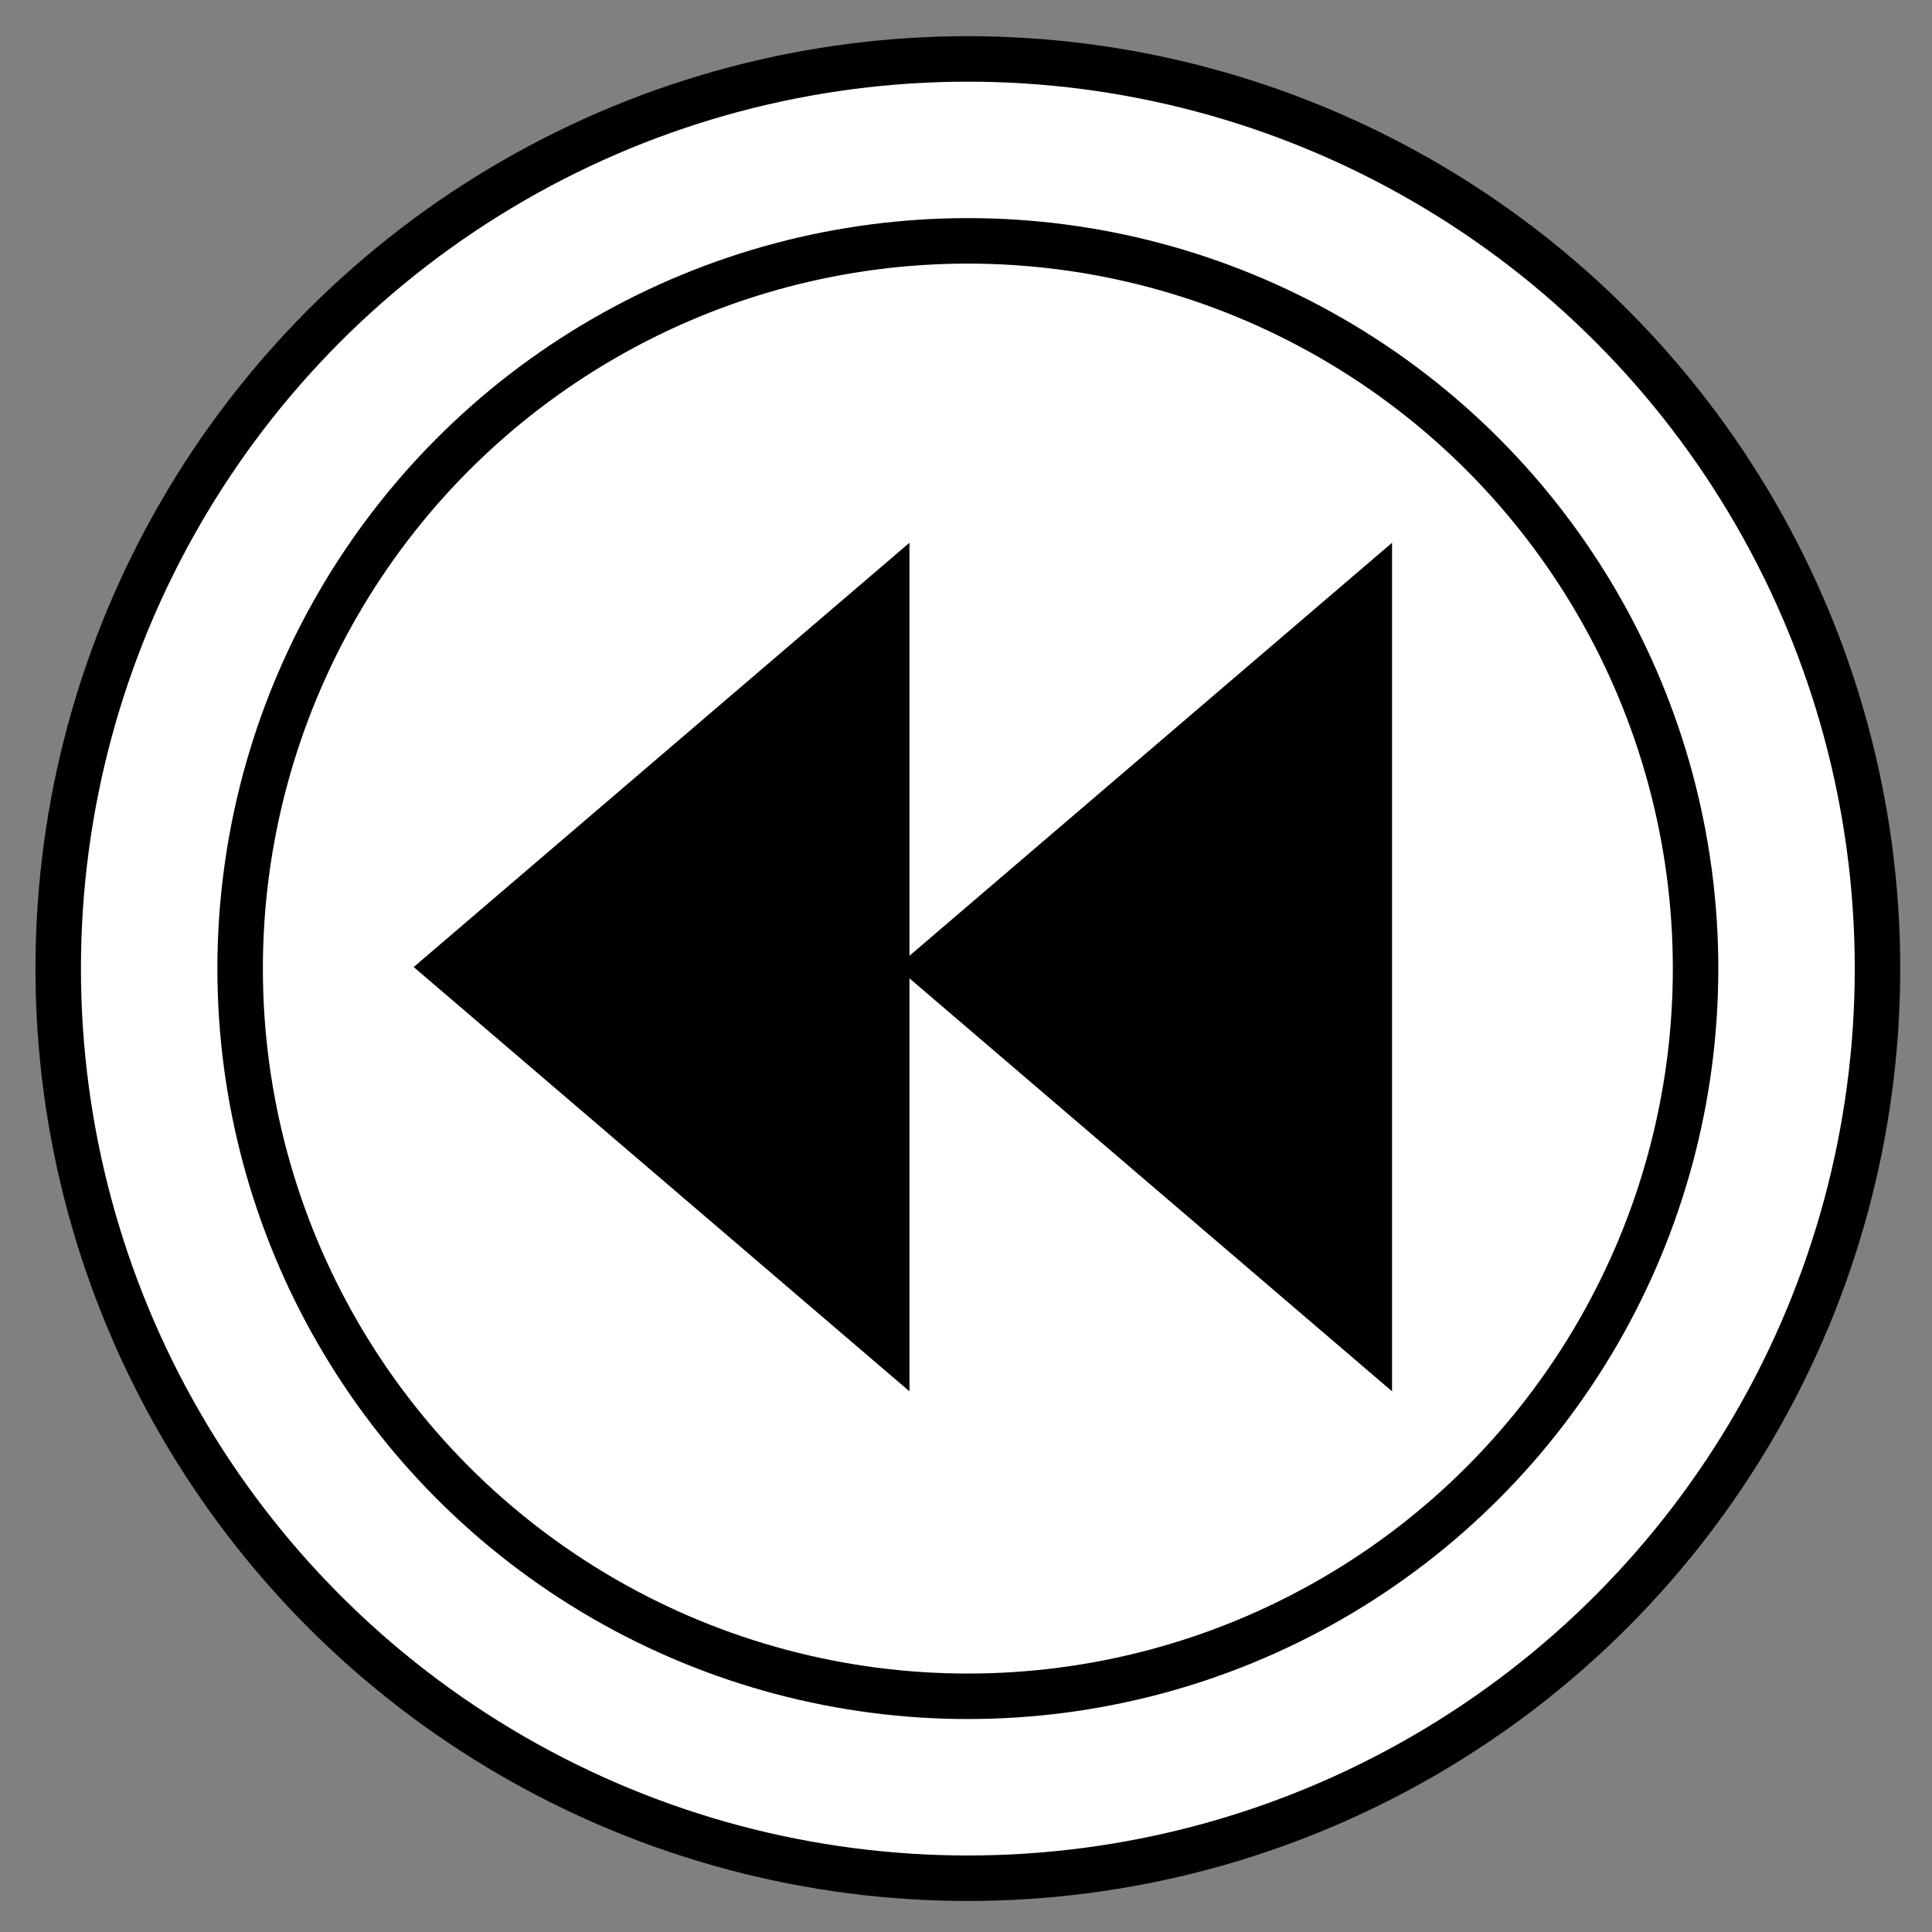 <svg xmlns="http://www.w3.org/2000/svg" xmlns:svg="http://www.w3.org/2000/svg" id="svg2" width="24" height="24" version="1.0" viewBox="0 0 24 24"><rect x="0" y="0" width="24" height="24" fill="#808080" stroke="none"/><g id="g2003" transform="matrix(0.565,0,0,0.565,-16.227,-27.518)"><g id="g1992"><ellipse style="fill:#fff;stroke:#000" id="ellipse1994" cx="50" cy="70" rx="20" ry="20"/><ellipse style="fill:none;stroke:#000" id="ellipse1996" cx="50" cy="70" rx="16" ry="16"/></g></g><g id="g3082" transform="matrix(0.545,0,0,0.583,-4.235,-11.307)"><g id="g3071"><path style="fill:#000;fill-rule:evenodd;stroke:#000;stroke-linecap:square;stroke-miterlimit:10" id="path3073" d="M 39,32 L 39,48 L 29,40 L 39,32 z"/><path style="fill:#000;fill-rule:evenodd;stroke:#000;stroke-linecap:square;stroke-miterlimit:10" id="path3075" d="M 28,32 L 28,48 L 18,40 L 28,32 z"/></g></g></svg>
